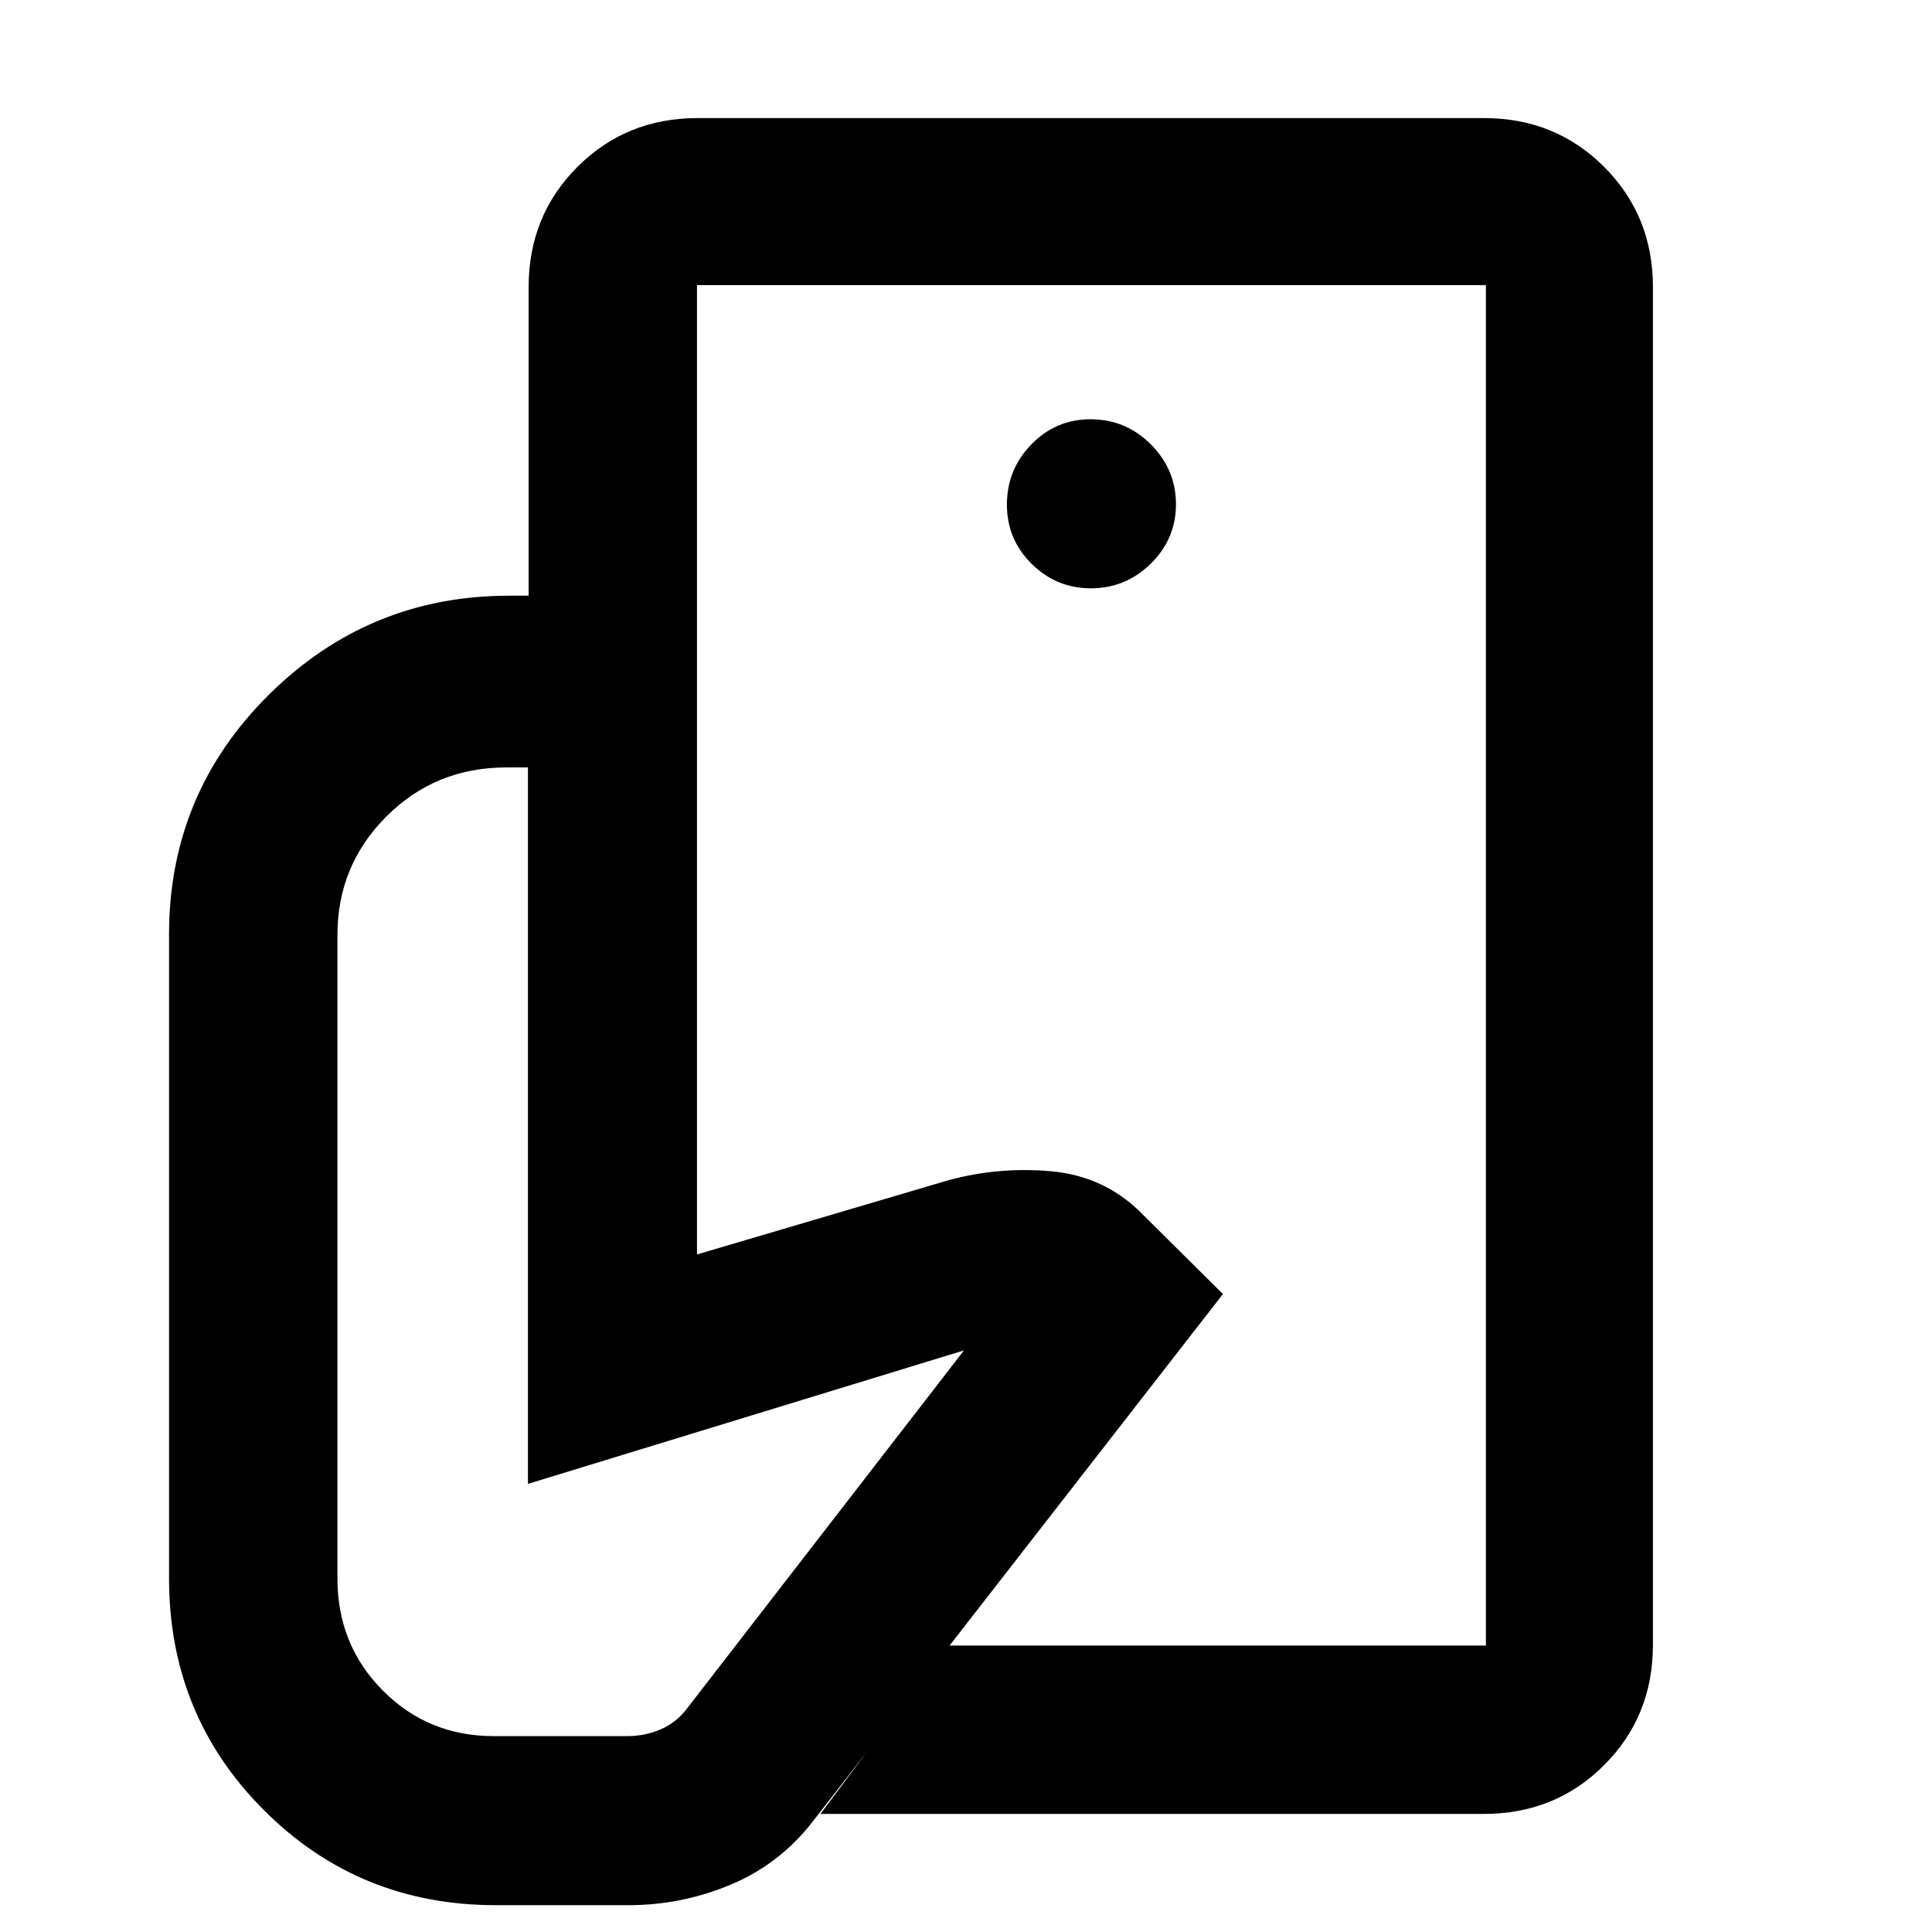 <svg xmlns="http://www.w3.org/2000/svg" height="40" viewBox="0 -960 960 960" width="40"><path d="M738.33-142.33V-421.17-391v-427.33 676Zm-426 129h-66q-68 0-115.16-47.17Q84-107.67 84-175.67v-320q0-70 49.64-119.16Q183.29-664 253-664h93.33v327.33l125.34-37q25-6.66 50.66-4.33Q548-375.67 566-358.33L607.67-317l-204 262.33q-16.34 21-40.67 31.17-24.33 10.17-50.67 10.17Zm425-45.34H407.67l62.66-83.66h268v-676h-392V-664h-83.66v-153.33q0-35.5 24.25-59.75t59.75-24.25h390.66q35.5 0 59.75 24.25t24.25 59.75v674.66q0 35.5-24.25 59.75t-59.75 24.25Zm-195.22-609q17.22 0 29.72-12.27t12.5-29.5q0-17.23-12.46-29.73-12.47-12.5-29.99-12.5-17.23 0-29.39 12.47t-12.16 29.98q0 17.24 12.28 29.39 12.27 12.16 29.5 12.16ZM479-289l-216.67 66.33v-356h-10.66q-35.34 0-59.67 24.37-24.33 24.36-24.33 58.94v319.69q0 32.99 22.52 55.66 22.52 22.68 55.14 22.68h66.34q8.78 0 16.56-3.34Q336-104 341.33-111L479-289Z"/></svg>